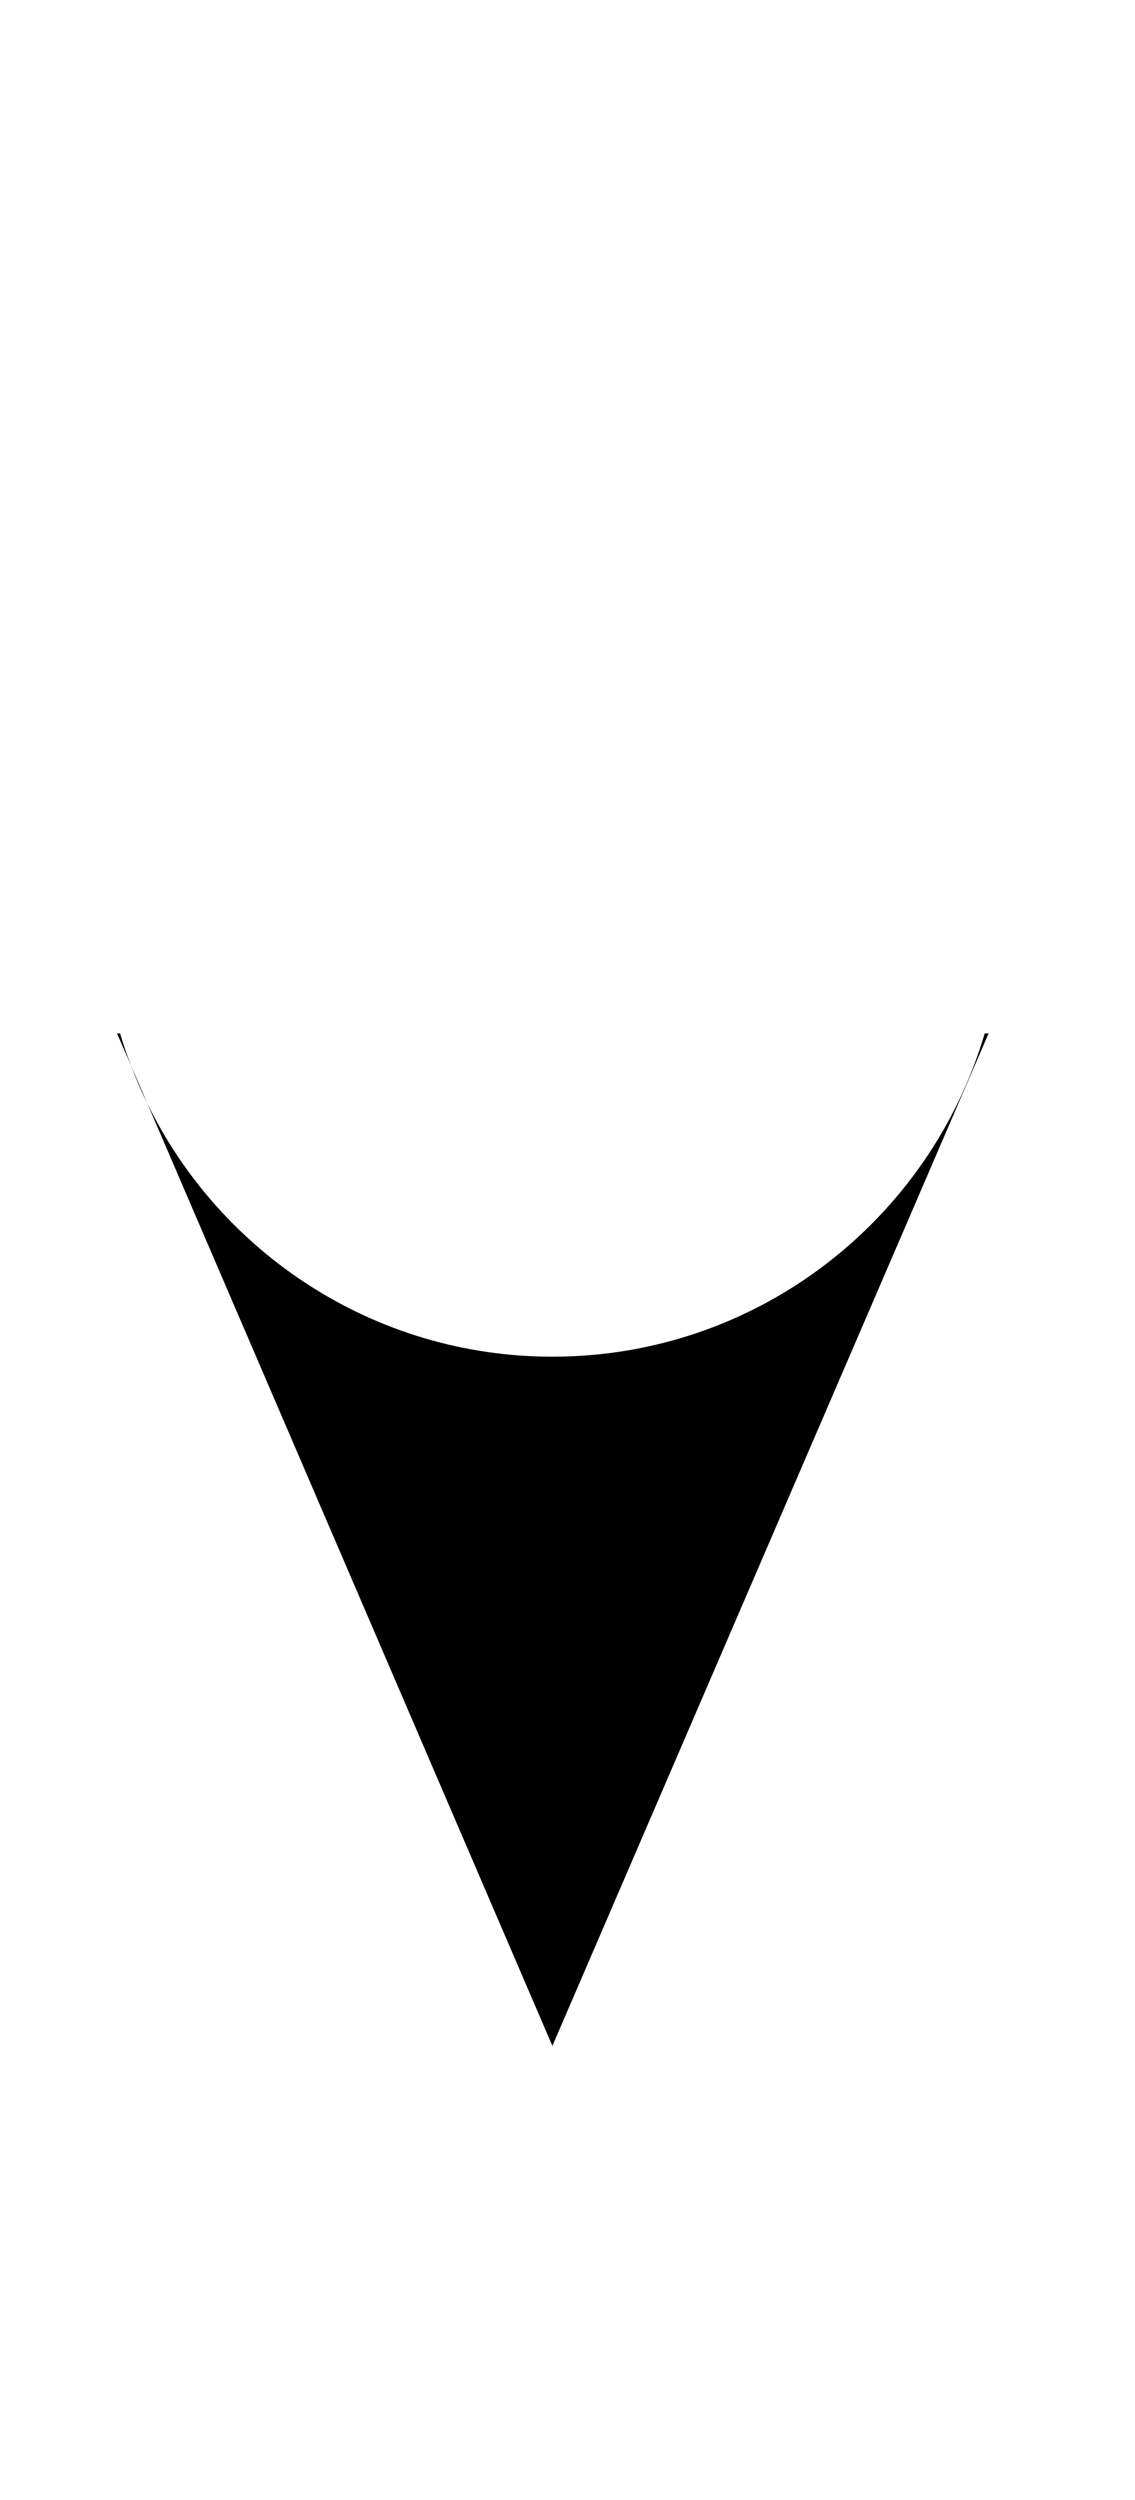 <svg version="1" xmlns="http://www.w3.org/2000/svg" width="146.5" height="322.5"><path d="M19 142.3l-2.1-4.9c.6 1.6 1.3 3.3 2.1 4.9zm-3.9-9l1.8 4.1c-.5-1.3-1-2.7-1.4-4.1h-.4zM71.3 175c-23 0-42.9-13.4-52.3-32.7l52.3 121.6 56.3-130.6h-.5C120 157.4 97.7 175 71.3 175z"/></svg>